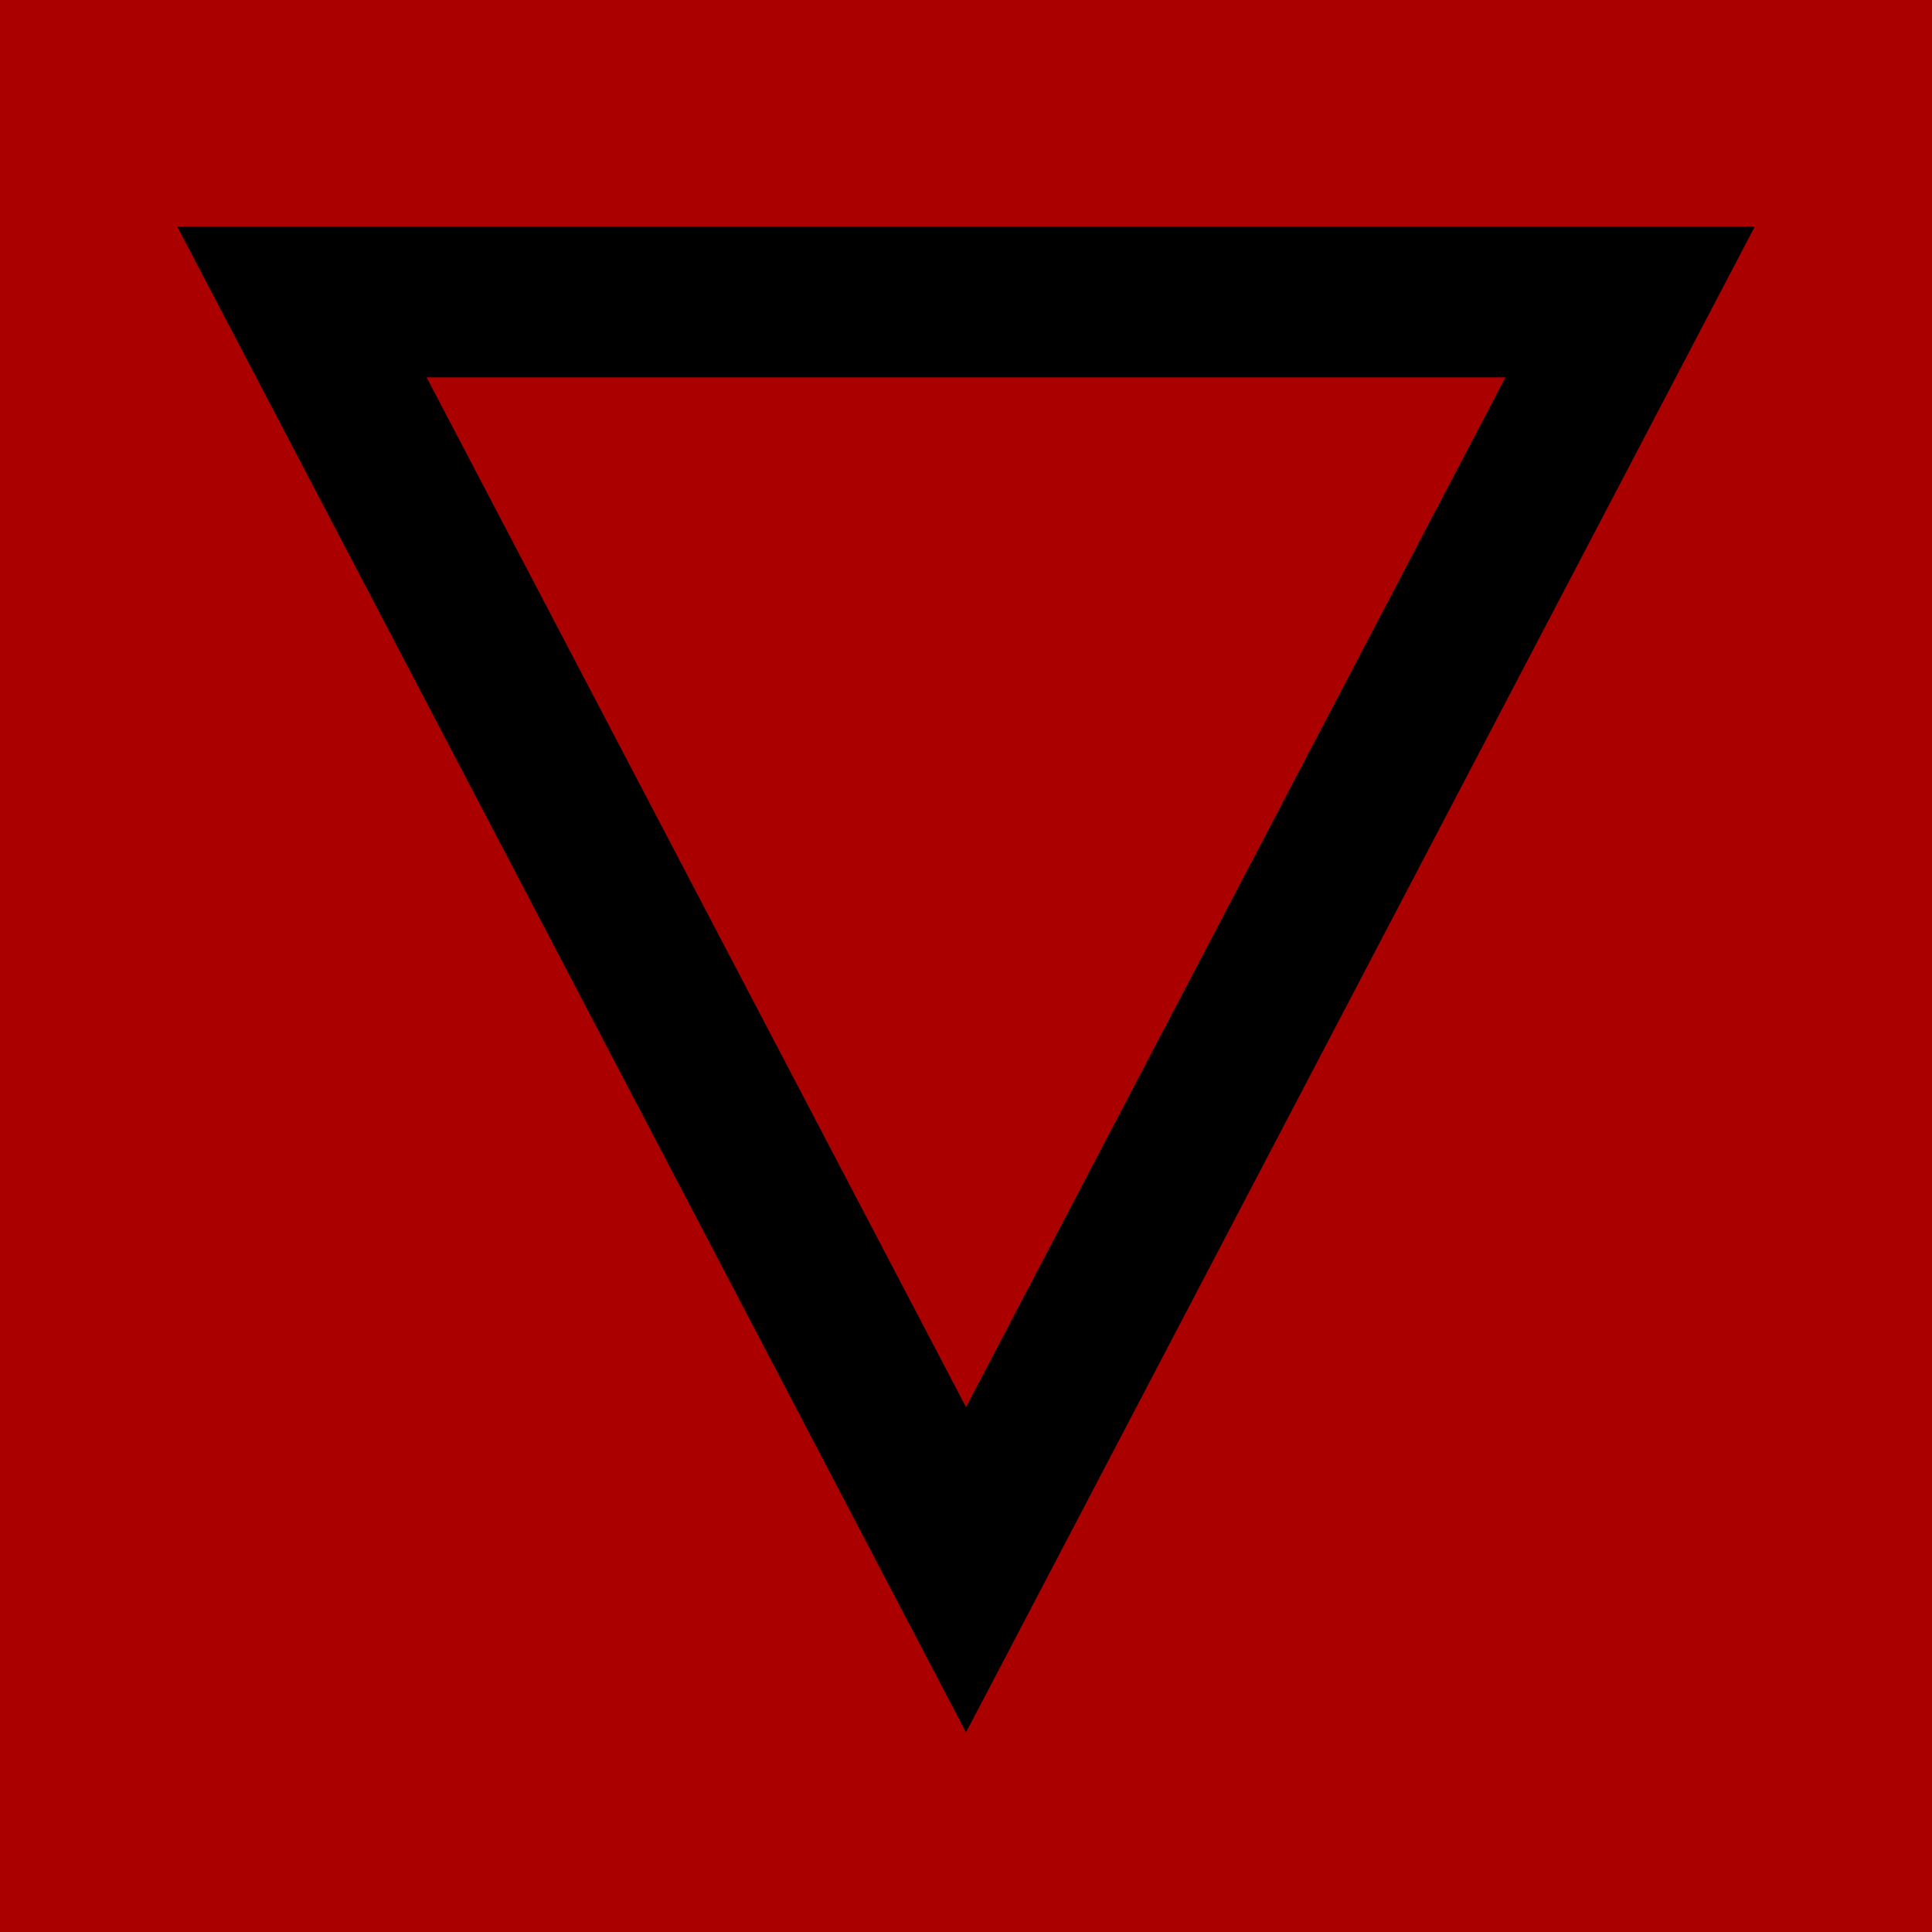 <?xml version="1.0" encoding="UTF-8" standalone="no"?>
<!-- Created with Inkscape (http://www.inkscape.org/) -->

<svg
   xmlns:dc="http://purl.org/dc/elements/1.1/"
   xmlns:cc="http://creativecommons.org/ns#"
   xmlns:rdf="http://www.w3.org/1999/02/22-rdf-syntax-ns#"
   xmlns:svg="http://www.w3.org/2000/svg"
   xmlns="http://www.w3.org/2000/svg"
   xmlns:sodipodi="http://sodipodi.sourceforge.net/DTD/sodipodi-0.dtd"
   xmlns:inkscape="http://www.inkscape.org/namespaces/inkscape"
   width="64"
   height="64"
   id="svg3783"
   version="1.1"
   inkscape:version="0.48.4 r9939"
   sodipodi:docname="CR.svg"
   inkscape:export-filename="P:\AVB\Factions\ui\CR.png"
   inkscape:export-xdpi="90"
   inkscape:export-ydpi="90">
  <defs
     id="defs3785" />
  <sodipodi:namedview
     id="base"
     pagecolor="#ffffff"
     bordercolor="#666666"
     borderopacity="1.0"
     inkscape:pageopacity="0.0"
     inkscape:pageshadow="2"
     inkscape:zoom="7.2407734"
     inkscape:cx="34.006056"
     inkscape:cy="24.938819"
     inkscape:document-units="px"
     inkscape:current-layer="layer1"
     showgrid="true"
     showguides="true"
     inkscape:guide-bbox="true"
     inkscape:window-width="1920"
     inkscape:window-height="1018"
     inkscape:window-x="-8"
     inkscape:window-y="-8"
     inkscape:window-maximized="1">
    <inkscape:grid
       type="xygrid"
       id="grid3791"
       empspacing="2"
       visible="true"
       enabled="true"
       snapvisiblegridlinesonly="true" />
    <sodipodi:guide
       orientation="0,1"
       position="384,1024"
       id="guide3793" />
    <sodipodi:guide
       orientation="1,0"
       position="32,72"
       id="guide3797" />
    <sodipodi:guide
       orientation="0,1"
       position="-8,12"
       id="guide3801" />
    <sodipodi:guide
       orientation="0,1"
       position="18,54"
       id="guide3803" />
    <sodipodi:guide
       orientation="1,0"
       position="10,64"
       id="guide3805" />
    <sodipodi:guide
       orientation="1,0"
       position="52,60"
       id="guide3807" />
  </sodipodi:namedview>
  <g
     inkscape:label="Layer 1"
     inkscape:groupmode="layer"
     id="layer1"
     transform="translate(0,-988.362)">
    <rect
       style="color:#000000;fill:#aa0000;fill-opacity:1;fill-rule:nonzero;stroke:none;stroke-width:2.147;marker:none;visibility:visible;display:inline;overflow:visible;enable-background:accumulate"
       id="rect3795"
       width="64"
       height="64"
       x="0"
       y="0"
       transform="translate(0,988.362)" />
    <path
       style="fill:none;stroke:#000000;stroke-width:5;stroke-linecap:butt;stroke-linejoin:miter;stroke-miterlimit:4;stroke-opacity:1;stroke-dasharray:none"
       d="m 54,998.362 -22,42 -22,-42 0,0 z"
       id="path3809"
       inkscape:connector-curvature="0"
       sodipodi:nodetypes="ccccc" />
  </g>
</svg>
